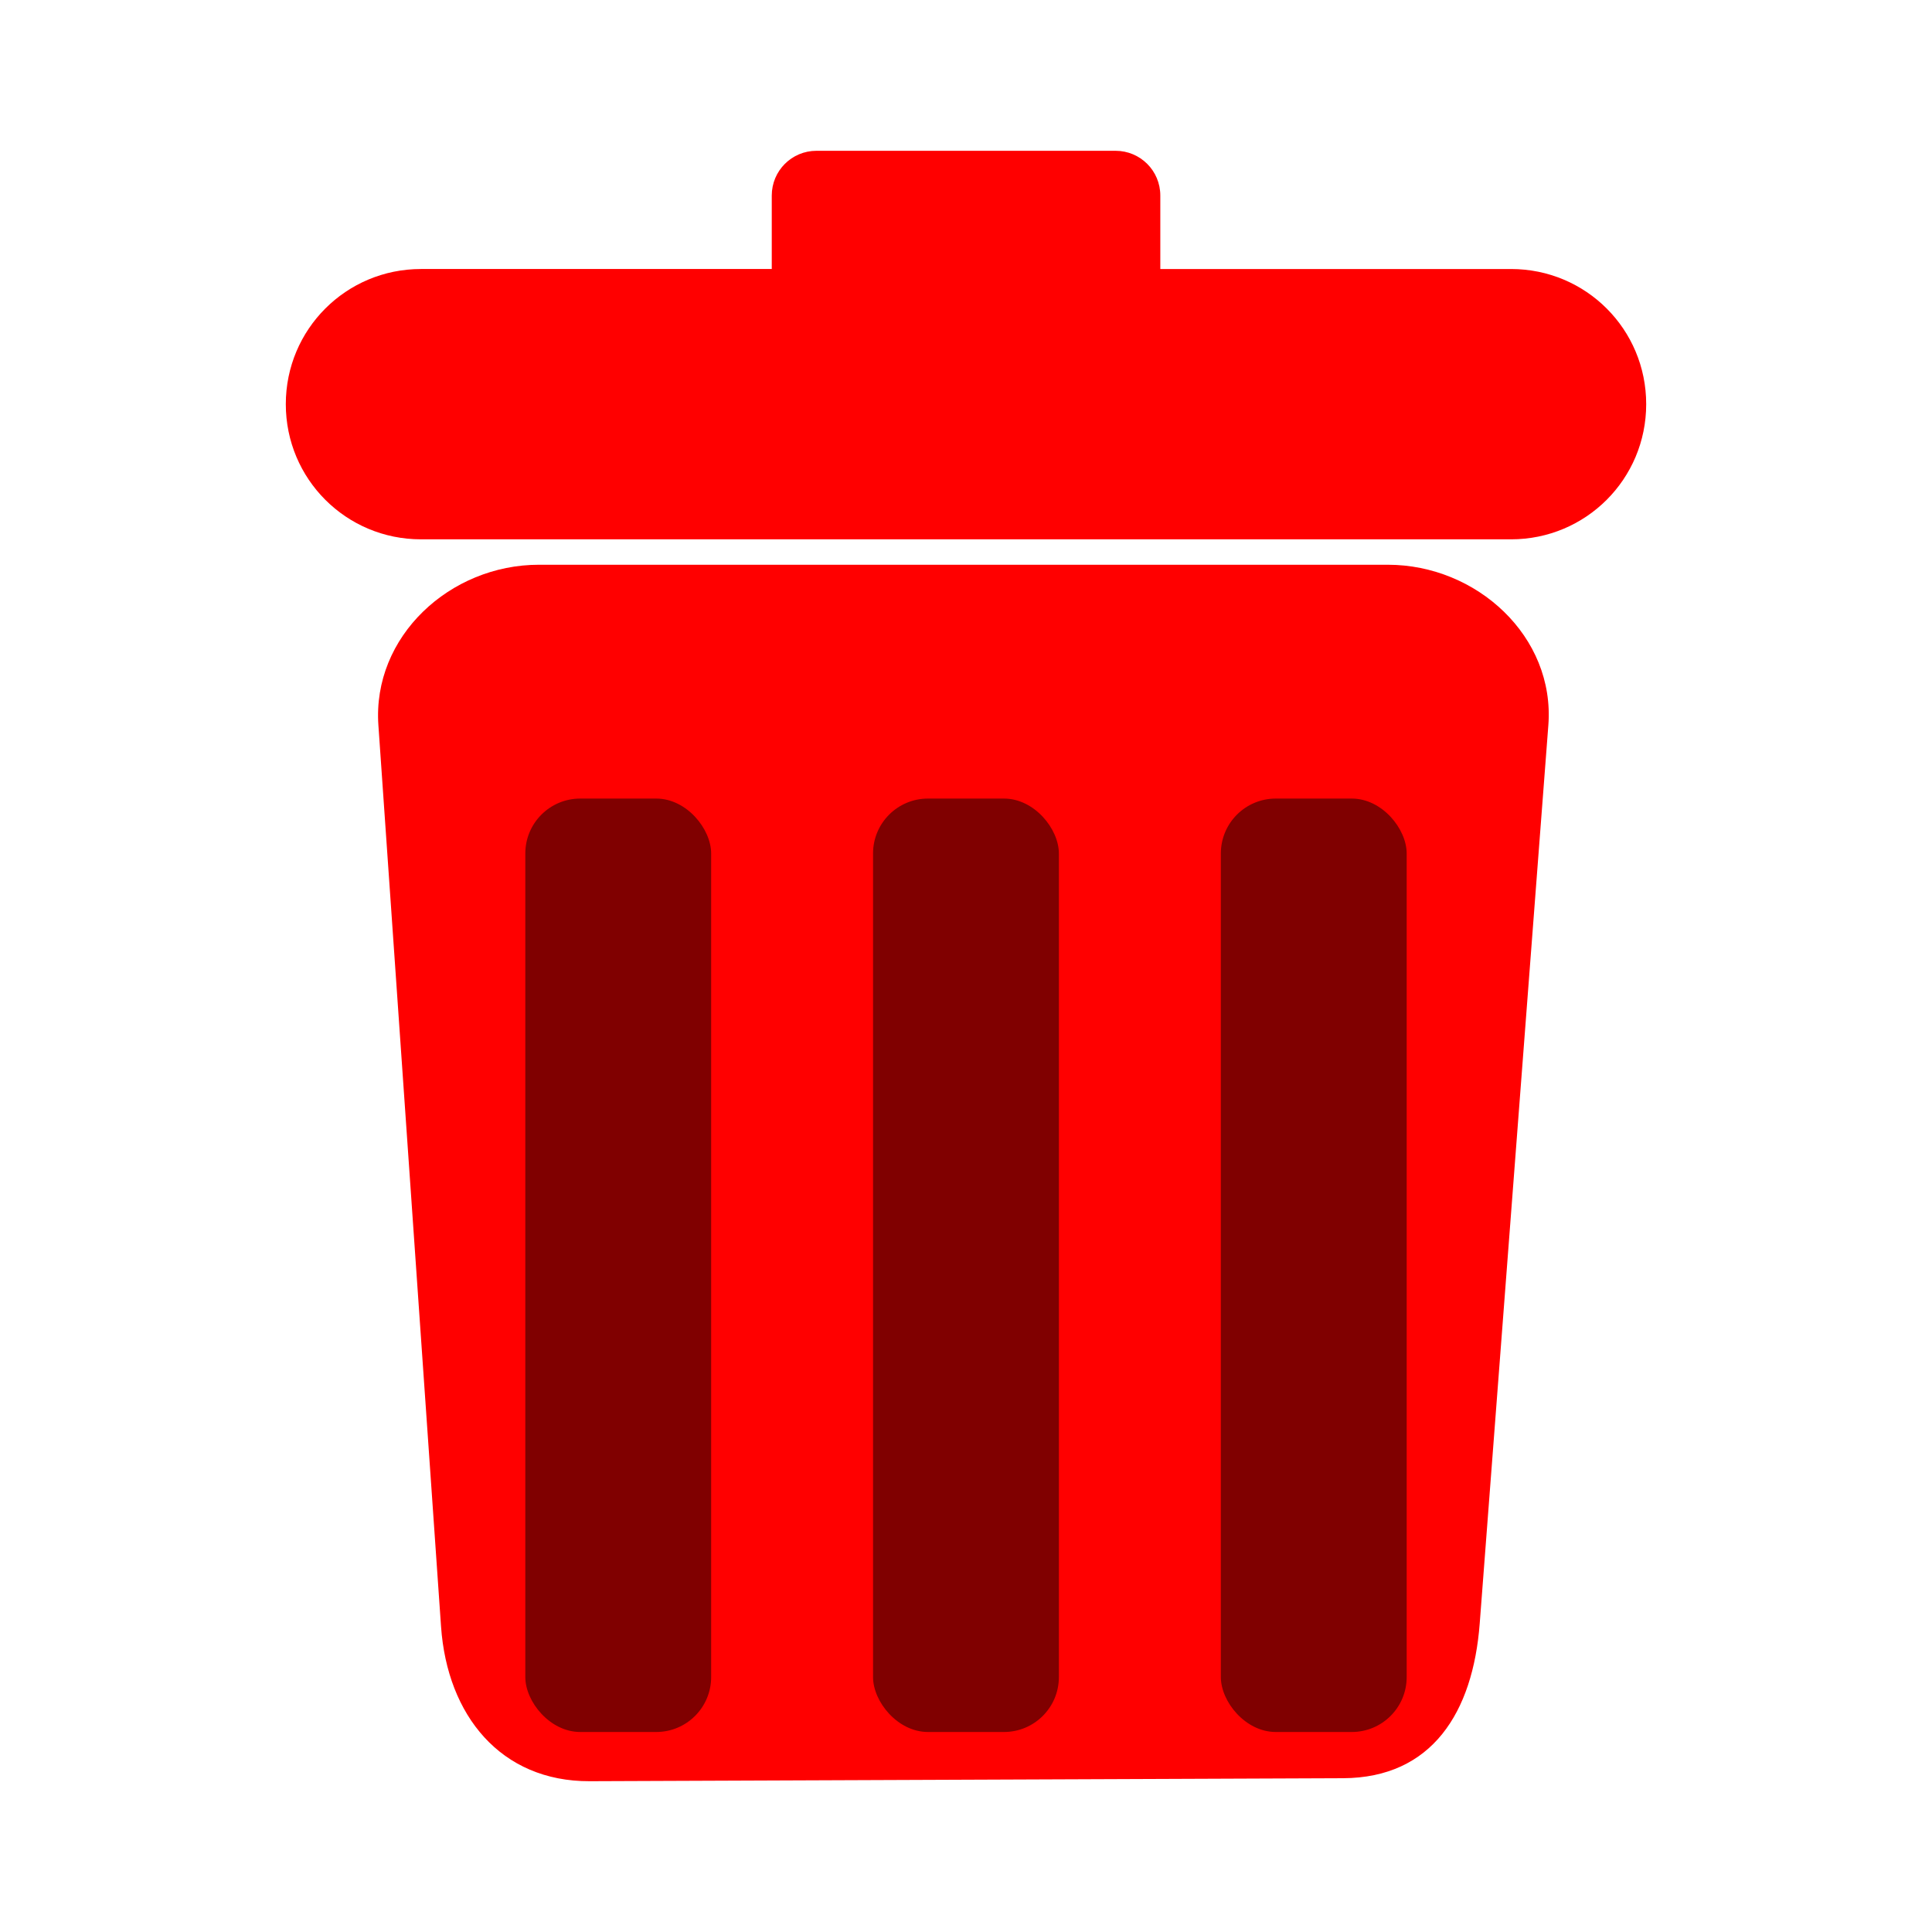 <?xml version="1.0" encoding="UTF-8" standalone="no"?>
<!-- Created with Inkscape (http://www.inkscape.org/) -->

<svg
   width="100"
   height="100"
   viewBox="0 0 26.458 26.458"
   version="1.1"
   id="svg1"
   xmlns="http://www.w3.org/2000/svg"
   xmlns:svg="http://www.w3.org/2000/svg">
  <defs
     id="defs1" />
  <g
     id="layer1"
     transform="translate(4.771,0.882)">
    <g
       id="g15"
       transform="translate(-0.284,-0.529)">
      <path
         id="rect12"
         style="display:none;fill:#ff0000;stroke-width:0.245"
         d="m 11.274,2.602 c -0.34,0 -0.613,0.274 -0.613,0.613 V 4.221 H 5.858 c -1.025,0 -1.851,0.826 -1.851,1.851 0,1.025 0.826,1.851 1.851,1.851 H 20.786 c 1.025,0 1.851,-0.826 1.851,-1.851 0,-1.025 -0.825,-1.851 -1.851,-1.851 H 15.982 V 3.215 c 0,-0.34 -0.274,-0.613 -0.613,-0.613 z M 7.472,8.271 c -1.218,0 -2.283,0.983 -2.198,2.198 l 0.859,12.345 c 0.085,1.215 0.817,2.121 2.035,2.117 l 10.318,-0.041 c 1.218,-0.005 1.778,-0.902 1.871,-2.117 L 21.297,10.469 C 21.39,9.254 20.317,8.271 19.099,8.271 Z" />
      <path
         id="rect12-5"
         style="fill:#ff0000;stroke-width:0.245"
         d="m 6.695,1.712 c -0.34,0 -0.613,0.274 -0.613,0.613 v 1.006 H 1.278 c -1.025,0 -1.851,0.826 -1.851,1.851 0,1.025 0.826,1.851 1.851,1.851 H 16.206 c 1.025,0 1.851,-0.826 1.851,-1.851 0,-1.025 -0.825,-1.851 -1.851,-1.851 h -4.803 v -1.006 c 0,-0.34 -0.274,-0.613 -0.613,-0.613 z m -3.802,5.669 c -1.218,0 -2.283,0.983 -2.198,2.198 L 1.553,21.923 c 0.085,1.215 0.817,2.121 2.035,2.117 l 10.318,-0.041 c 1.218,-0.005 1.778,-0.902 1.871,-2.117 L 16.717,9.579 C 16.81,8.365 15.737,7.381 14.519,7.381 Z" />
      <rect
         style="fill:#800000;stroke-width:0.344"
         id="rect15-7-6"
         width="2.545"
         height="12.783"
         x="7.469"
         y="10.583"
         ry="0.752" />
      <rect
         style="fill:#800000;stroke-width:0.344"
         id="rect15-7-6-6"
         width="2.545"
         height="12.783"
         x="2.707"
         y="10.583"
         ry="0.752" />
      <rect
         style="fill:#800000;stroke-width:0.344"
         id="rect15-7-6-6-9"
         width="2.545"
         height="12.783"
         x="12.232"
         y="10.583"
         ry="0.752" />
    </g>
  </g>
</svg>
